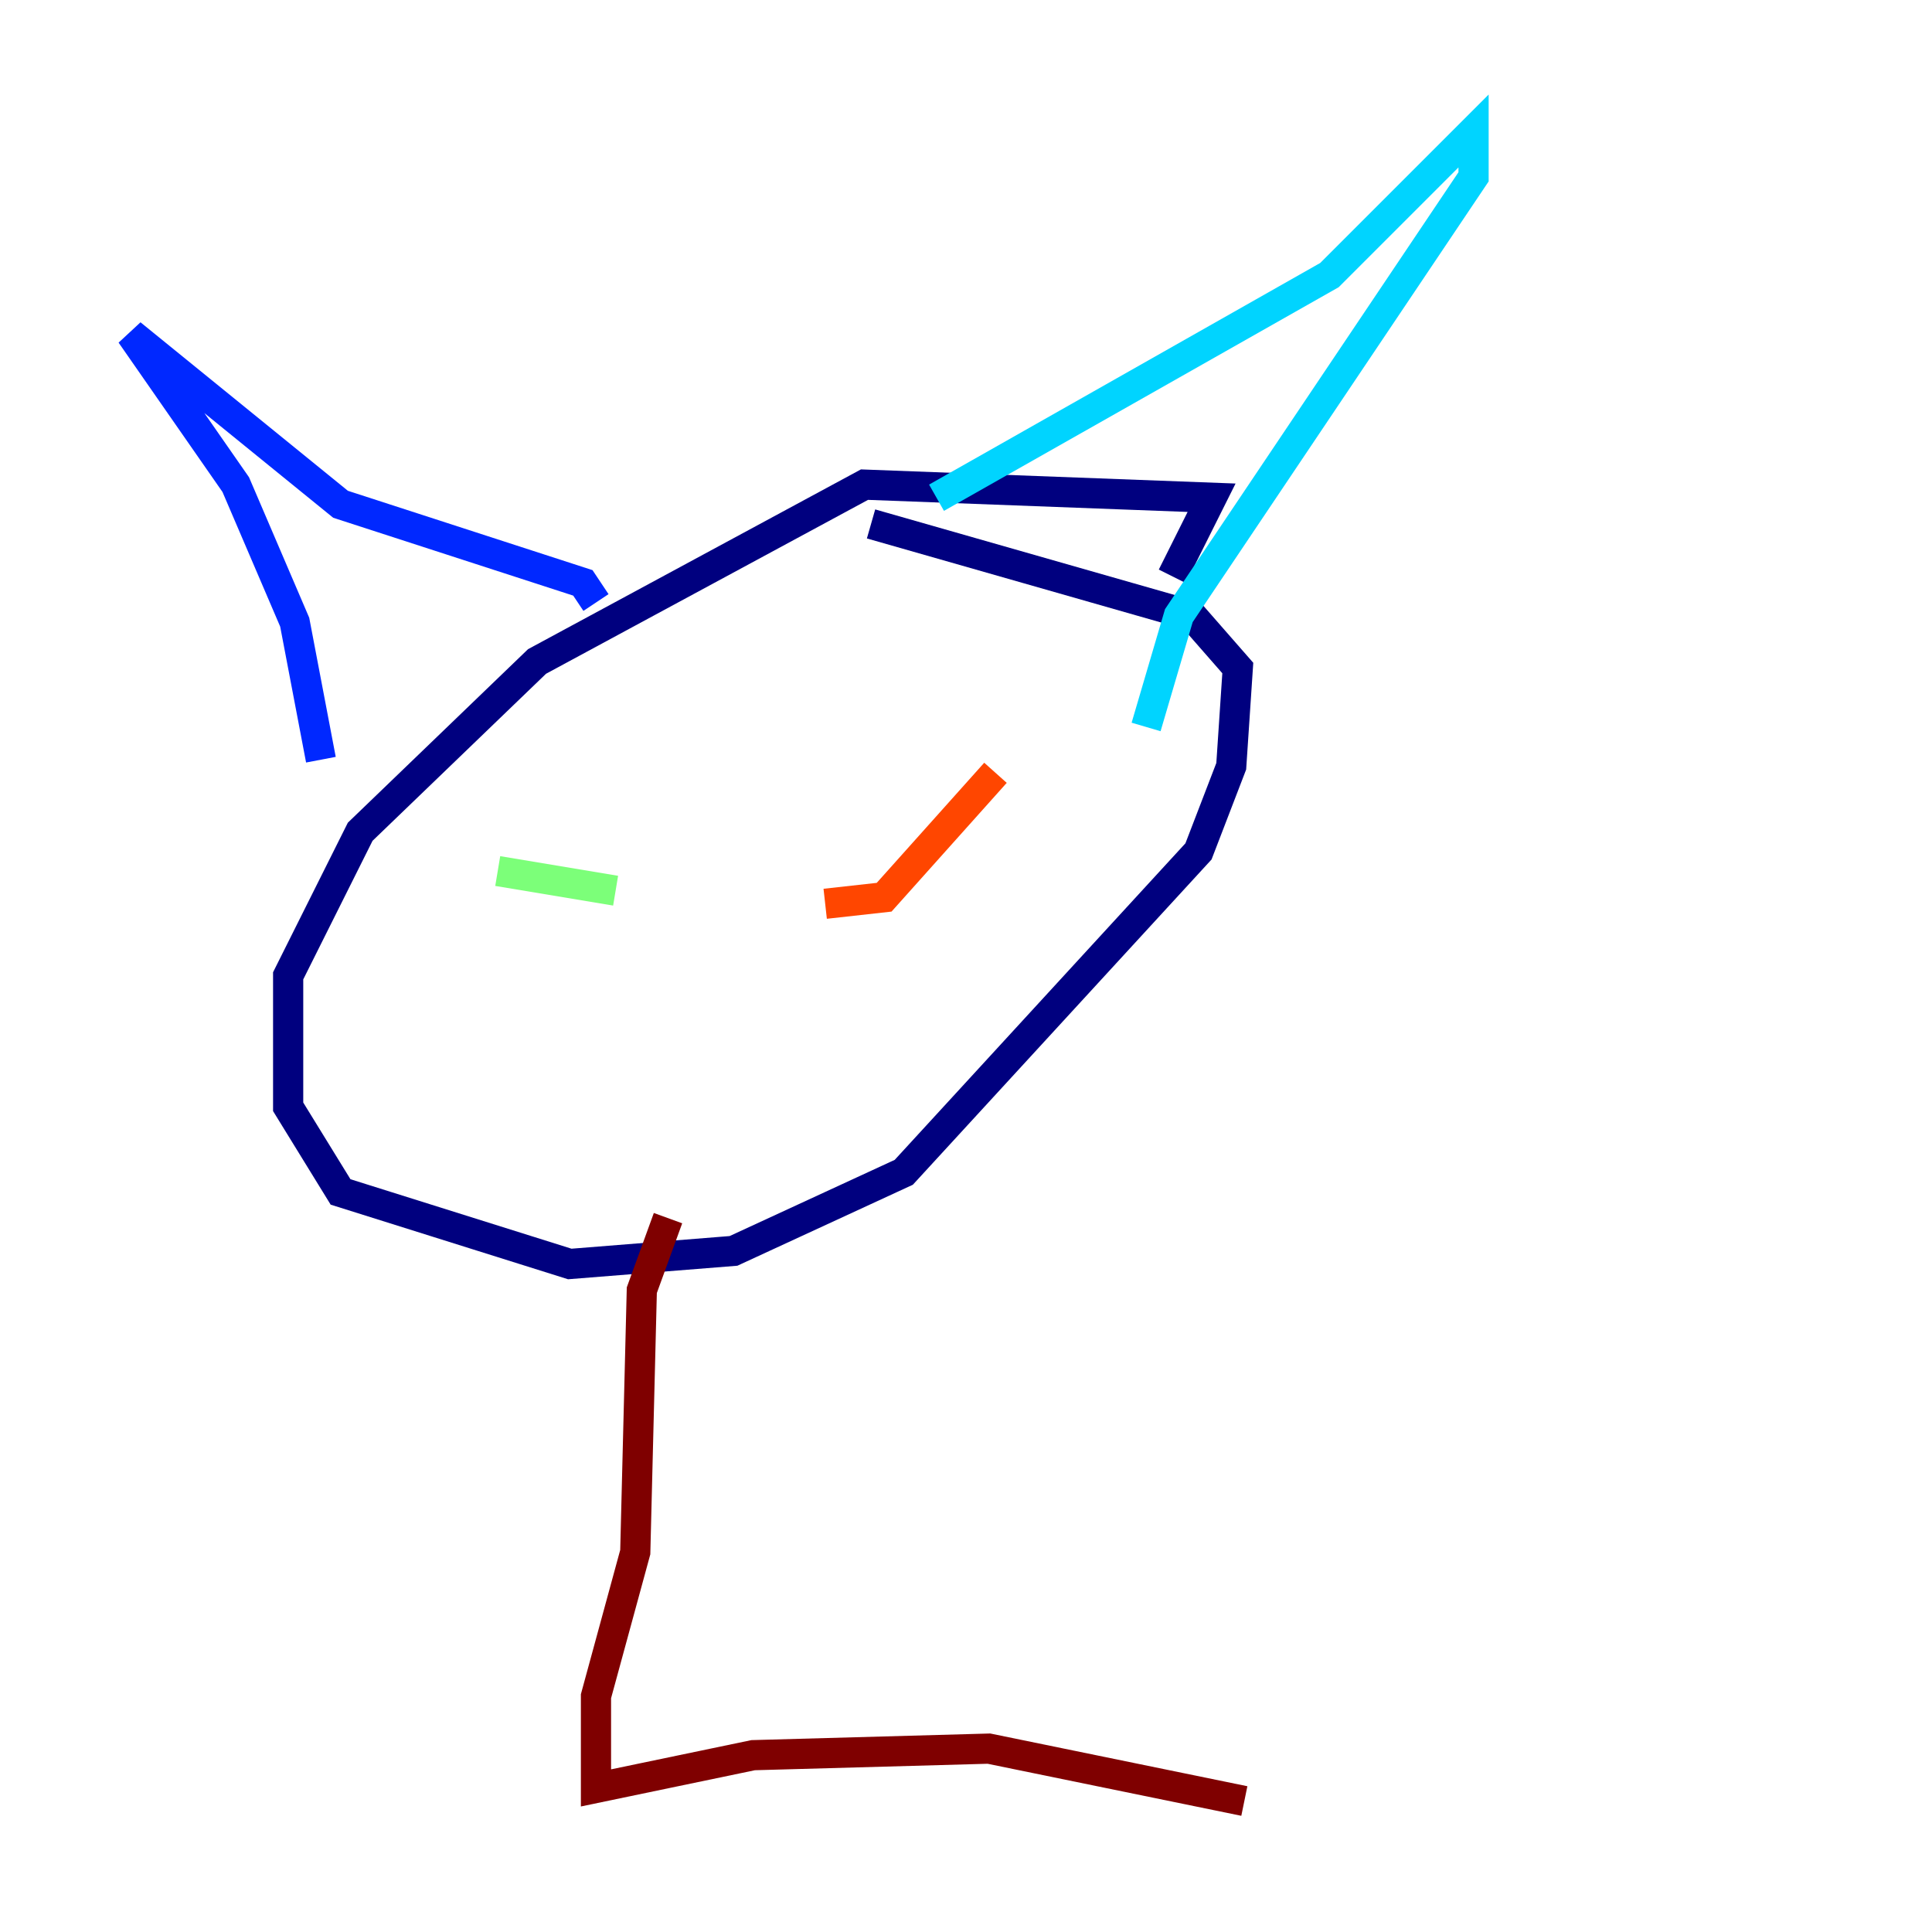 <?xml version="1.0" encoding="utf-8" ?>
<svg baseProfile="tiny" height="128" version="1.2" viewBox="0,0,128,128" width="128" xmlns="http://www.w3.org/2000/svg" xmlns:ev="http://www.w3.org/2001/xml-events" xmlns:xlink="http://www.w3.org/1999/xlink"><defs /><polyline fill="none" points="77.668,38.183 80.271,32.976 57.275,32.108 35.58,43.824 23.864,55.105 19.091,64.651 19.091,73.329 22.563,78.969 37.749,83.742 48.597,82.875 59.878,77.668 79.403,56.407 81.573,50.766 82.007,44.258 78.969,40.786 57.709,34.712" stroke="#00007f" stroke-width="2" /><polyline fill="none" points="21.261,50.332 19.525,41.22 15.62,32.108 8.678,22.129 22.563,33.41 38.617,38.617 39.485,39.919" stroke="#0028ff" stroke-width="2" /><polyline fill="none" points="62.047,32.976 88.081,18.224 97.627,8.678 97.627,11.715 78.102,40.786 75.932,48.163" stroke="#00d4ff" stroke-width="2" /><polyline fill="none" points="32.976,57.709 40.786,59.01" stroke="#7cff79" stroke-width="2" /><polyline fill="none" points="62.481,55.105 62.481,55.105" stroke="#ffe500" stroke-width="2" /><polyline fill="none" points="54.671,59.878 58.576,59.444 65.953,51.2" stroke="#ff4600" stroke-width="2" /><polyline fill="none" points="44.258,80.705 42.522,85.478 42.088,102.834 39.485,112.38 39.485,118.454 49.898,116.285 65.519,115.851 82.441,119.322" stroke="#7f0000" stroke-width="2" /></svg>